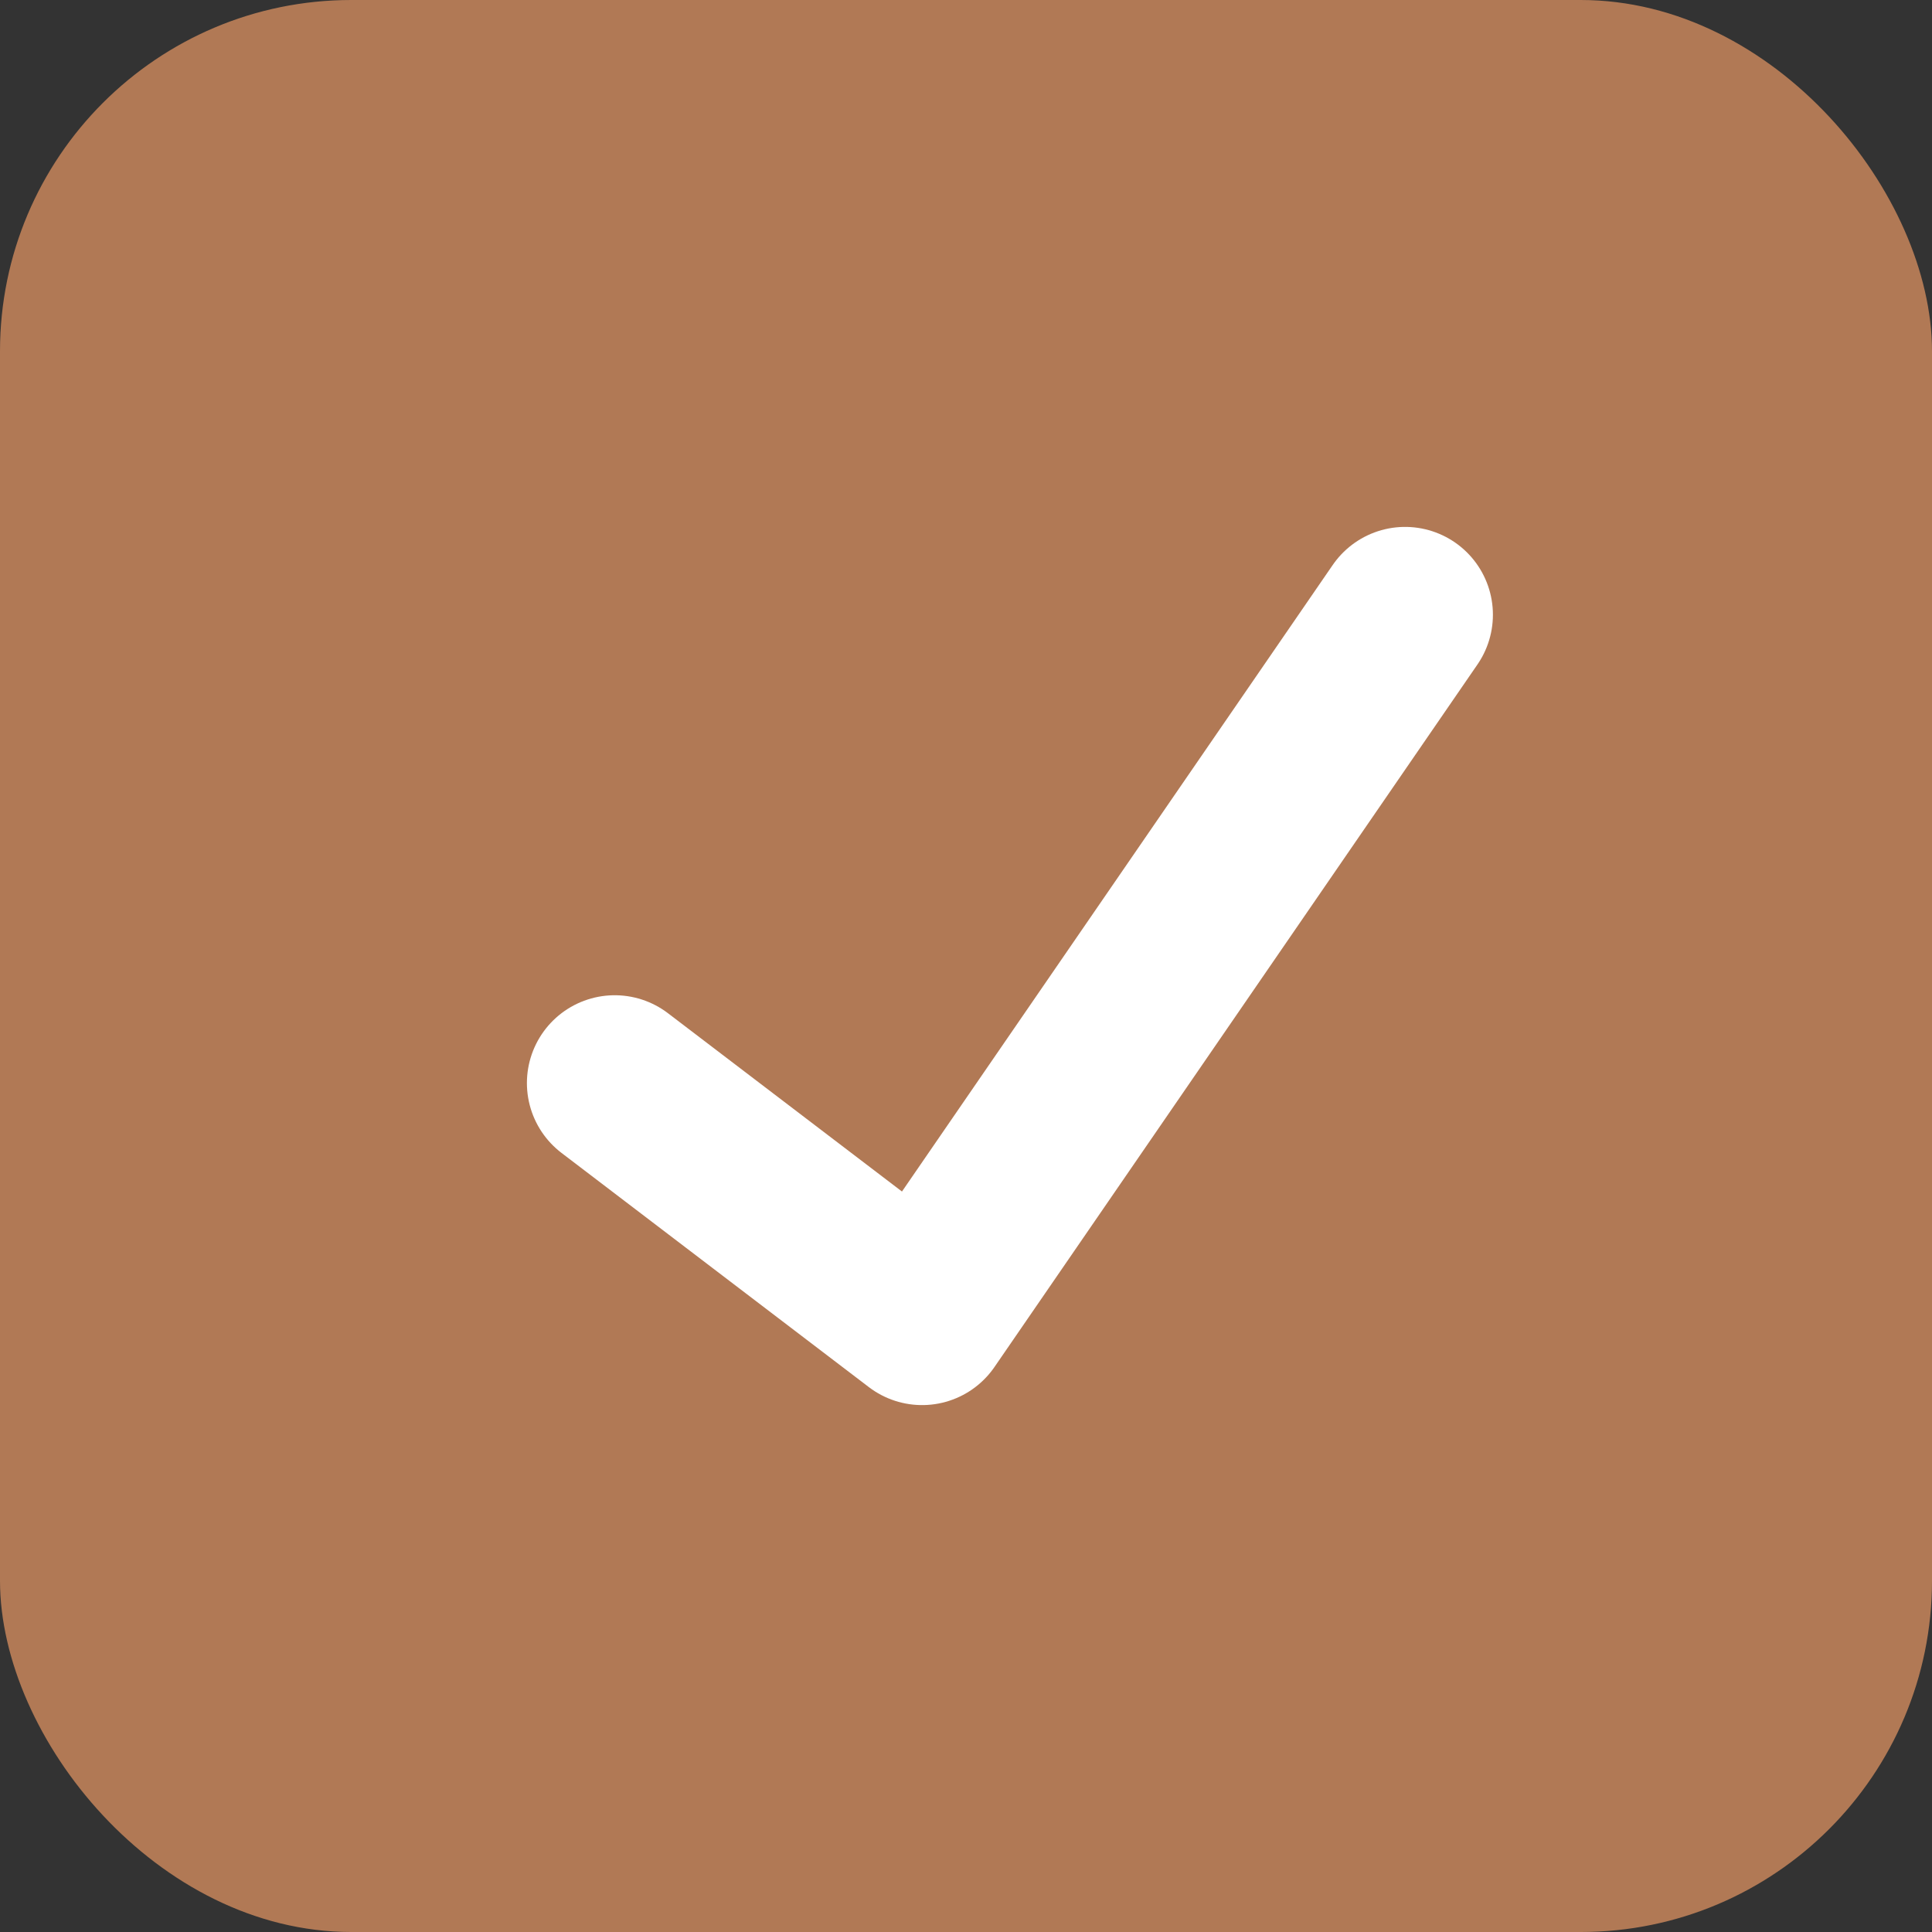 <svg width="22" height="22" fill="none" xmlns="http://www.w3.org/2000/svg"><rect width="100%" height="100%" fill="#333333" stroke="none"/><g id="check"><rect id="Rectangle 29" width="22" height="22" rx="4" fill="#B17955"/><path id="Vector 14" d="M16 7l-5.5 8L7 12.333" stroke="#fff" stroke-width="2" stroke-linecap="round" stroke-linejoin="round"/></g></svg>